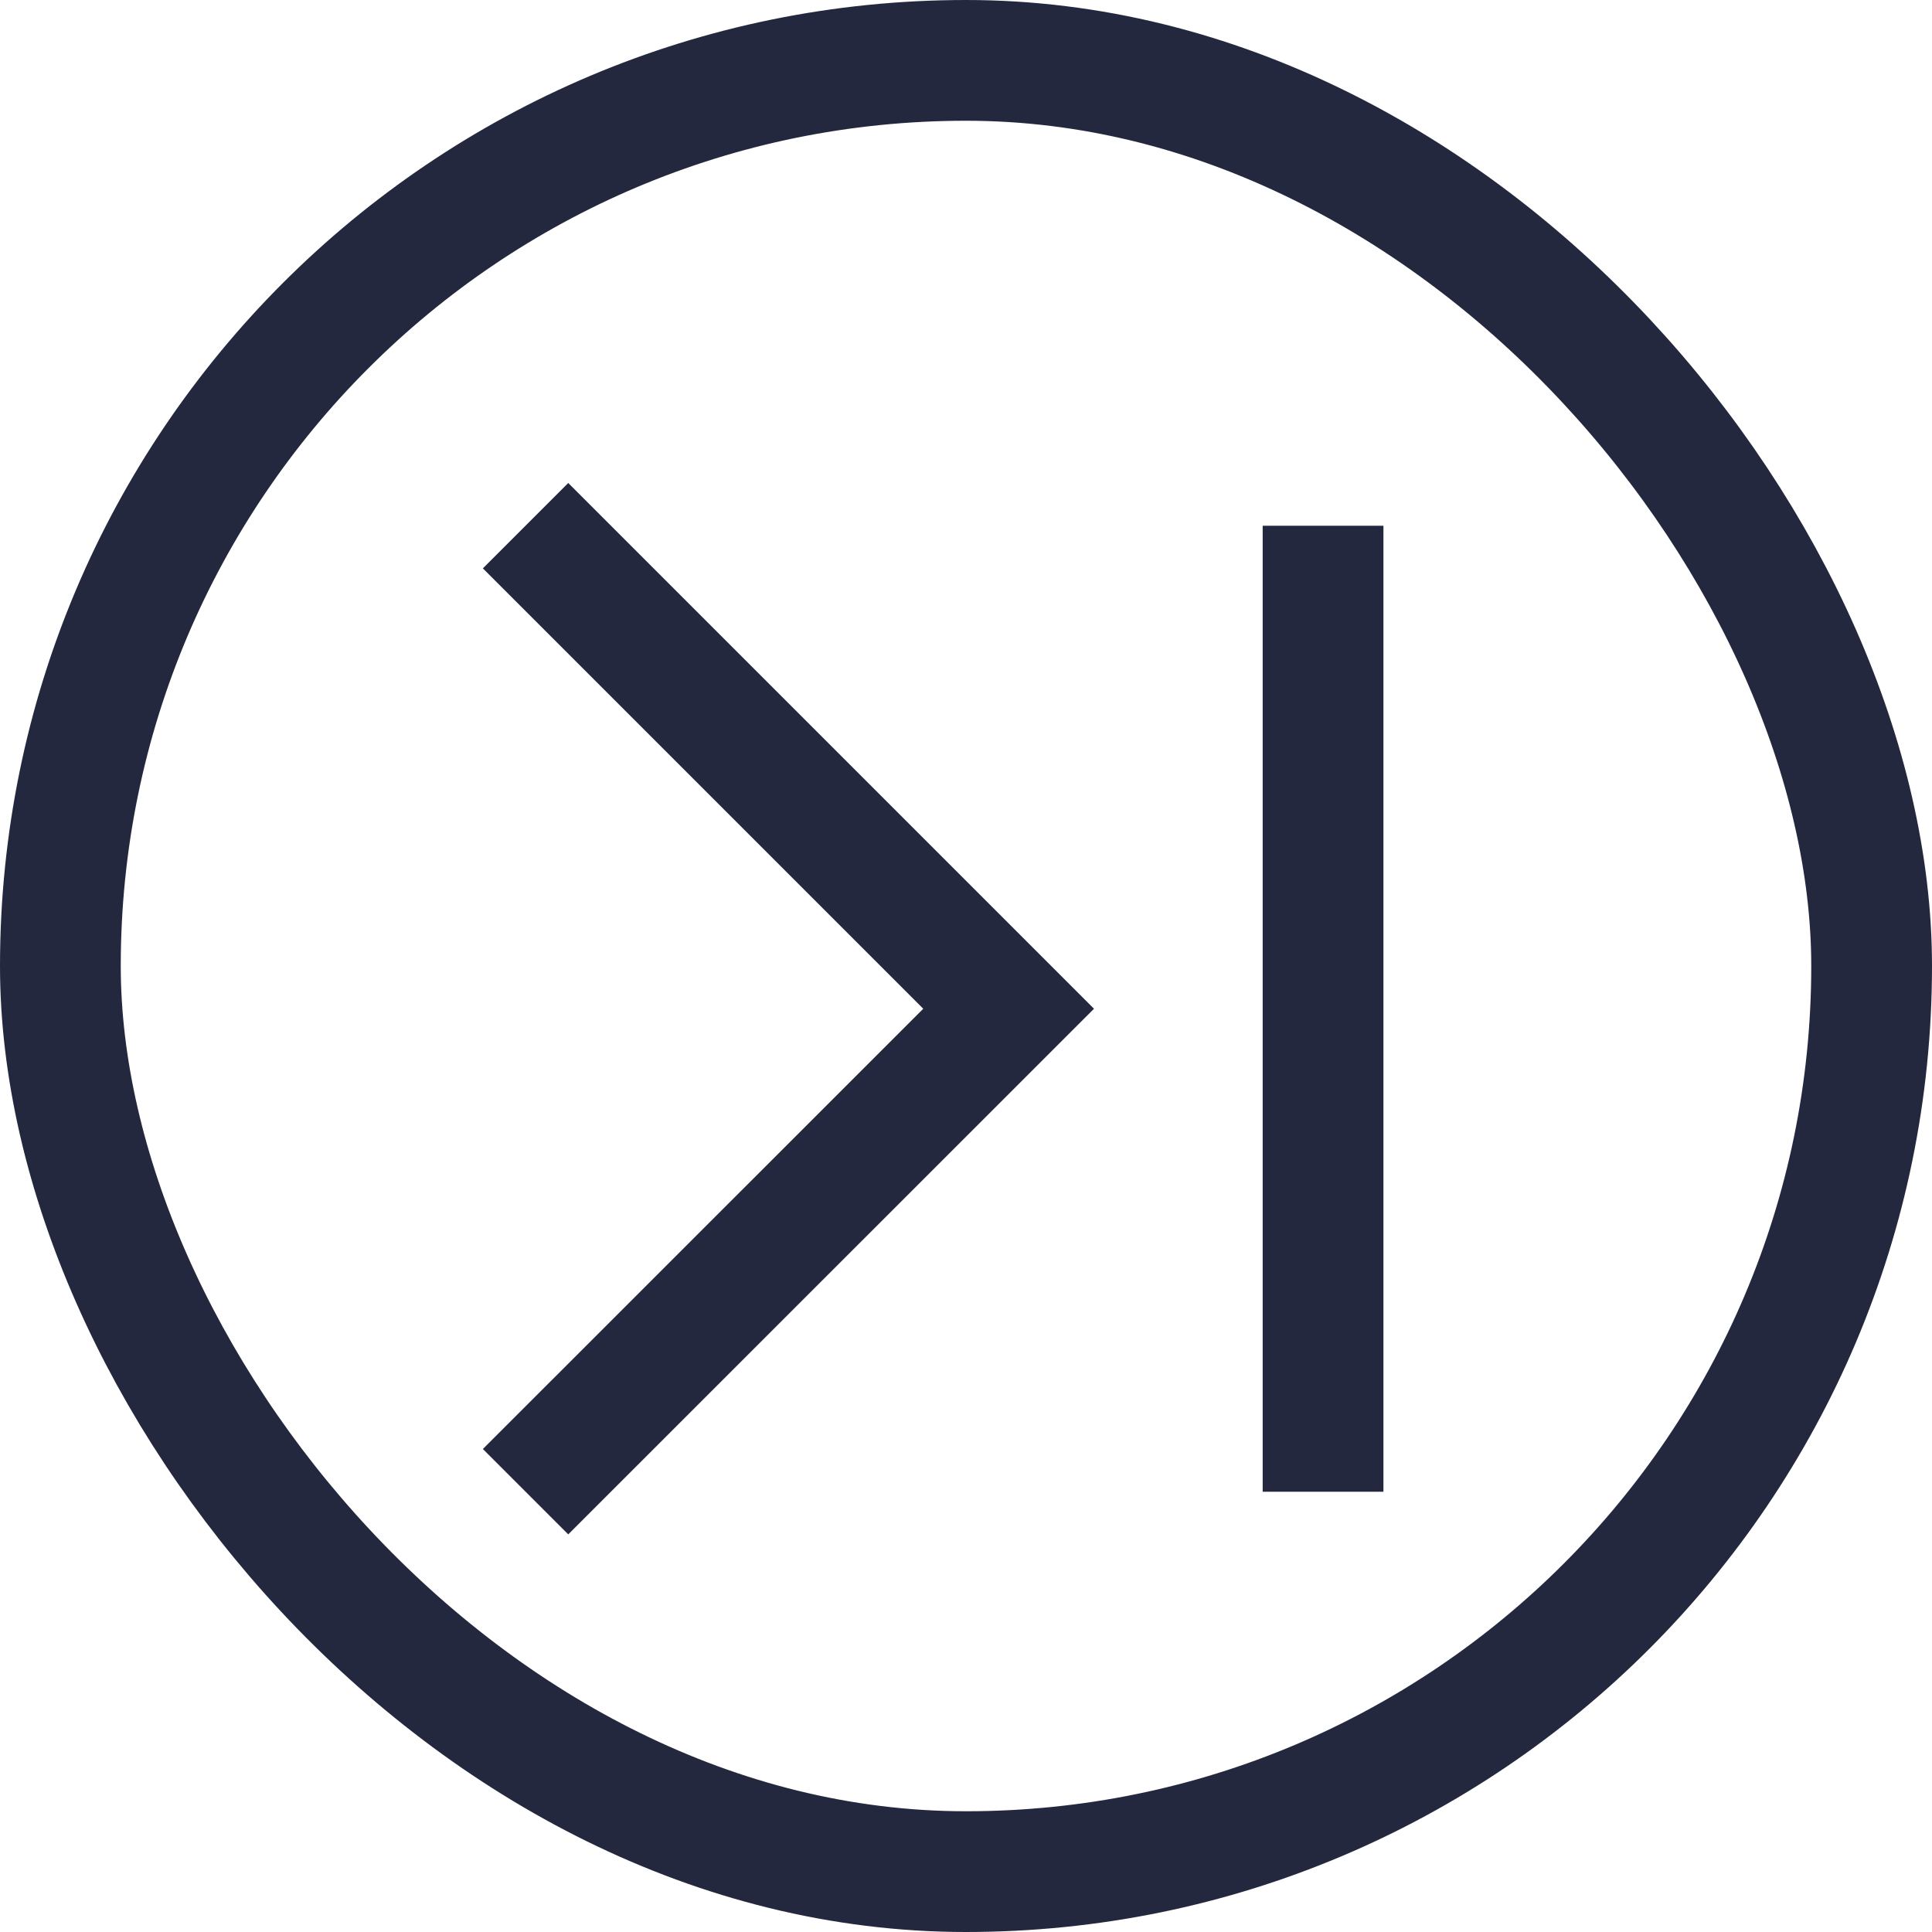 <?xml version="1.0" encoding="UTF-8"?>
<svg width="16px" height="16px" viewBox="0 0 16 16" version="1.1" xmlns="http://www.w3.org/2000/svg" xmlns:xlink="http://www.w3.org/1999/xlink">
    <!-- Generator: Sketch 59 (86127) - https://sketch.com -->
    <title>operate_next</title>
    <desc>Created with Sketch.</desc>
    <g id="规范" stroke="none" stroke-width="1" fill="none" fill-rule="evenodd">
        <g id="示例-单据" transform="translate(-1180, -143)">
            <g id="编组-12" transform="translate(188, 76)">
                <g id="编组-11" transform="translate(16, 61)">
                    <g id="编组-8备份-11" transform="translate(928, 6)">
                        <g id="operate_next" transform="translate(48, 0)">
                            <rect id="矩形" x="0" y="0" width="16" height="16"></rect>
                            <rect id="矩形备份-21" stroke="#24283F" x="0.5" y="0.5" width="15" height="15" rx="7.5"></rect>
                            <polygon id="直线-10备份" fill="#24283F" fill-rule="nonzero" transform="translate(6.53, 8.354) scale(-1, 1) translate(-6.53, -8.354) " points="9.061 4.707 8.354 4 4 8.354 8.354 12.707 9.061 12 5.414 8.354"></polygon>
                            <polygon id="直线-10" fill="#24283F" fill-rule="nonzero" points="10.457 4.354 10.457 12.354 11.457 12.354 11.457 4.354"></polygon>
                        </g>
                    </g>
                </g>
            </g>
        </g>
    </g>
</svg>